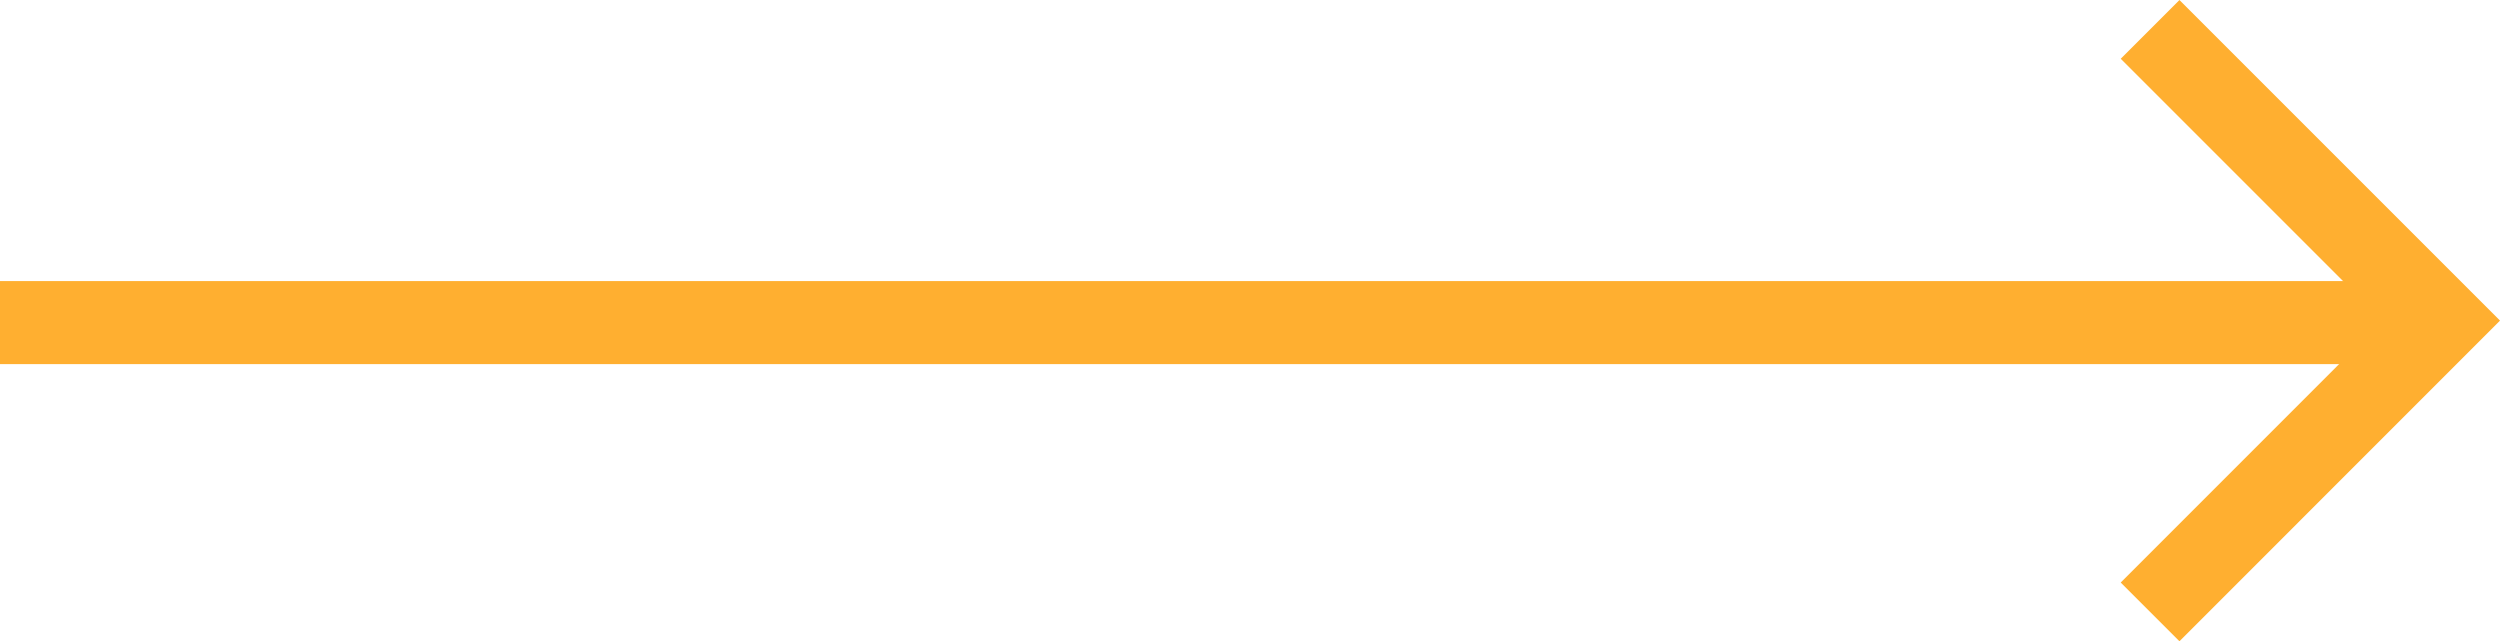 <svg xmlns="http://www.w3.org/2000/svg" viewBox="0 0 30.107 7.722"><defs><style>.a{fill:none;stroke:#ffaf30;}</style></defs><g transform="translate(-1072 -1103.615)"><line class="a" x2="29.5" transform="translate(1072 1107.5)"/><path class="a" d="M0,0,3.507,3.507,0,7.015" transform="translate(1097.893 1103.969)"/></g></svg>